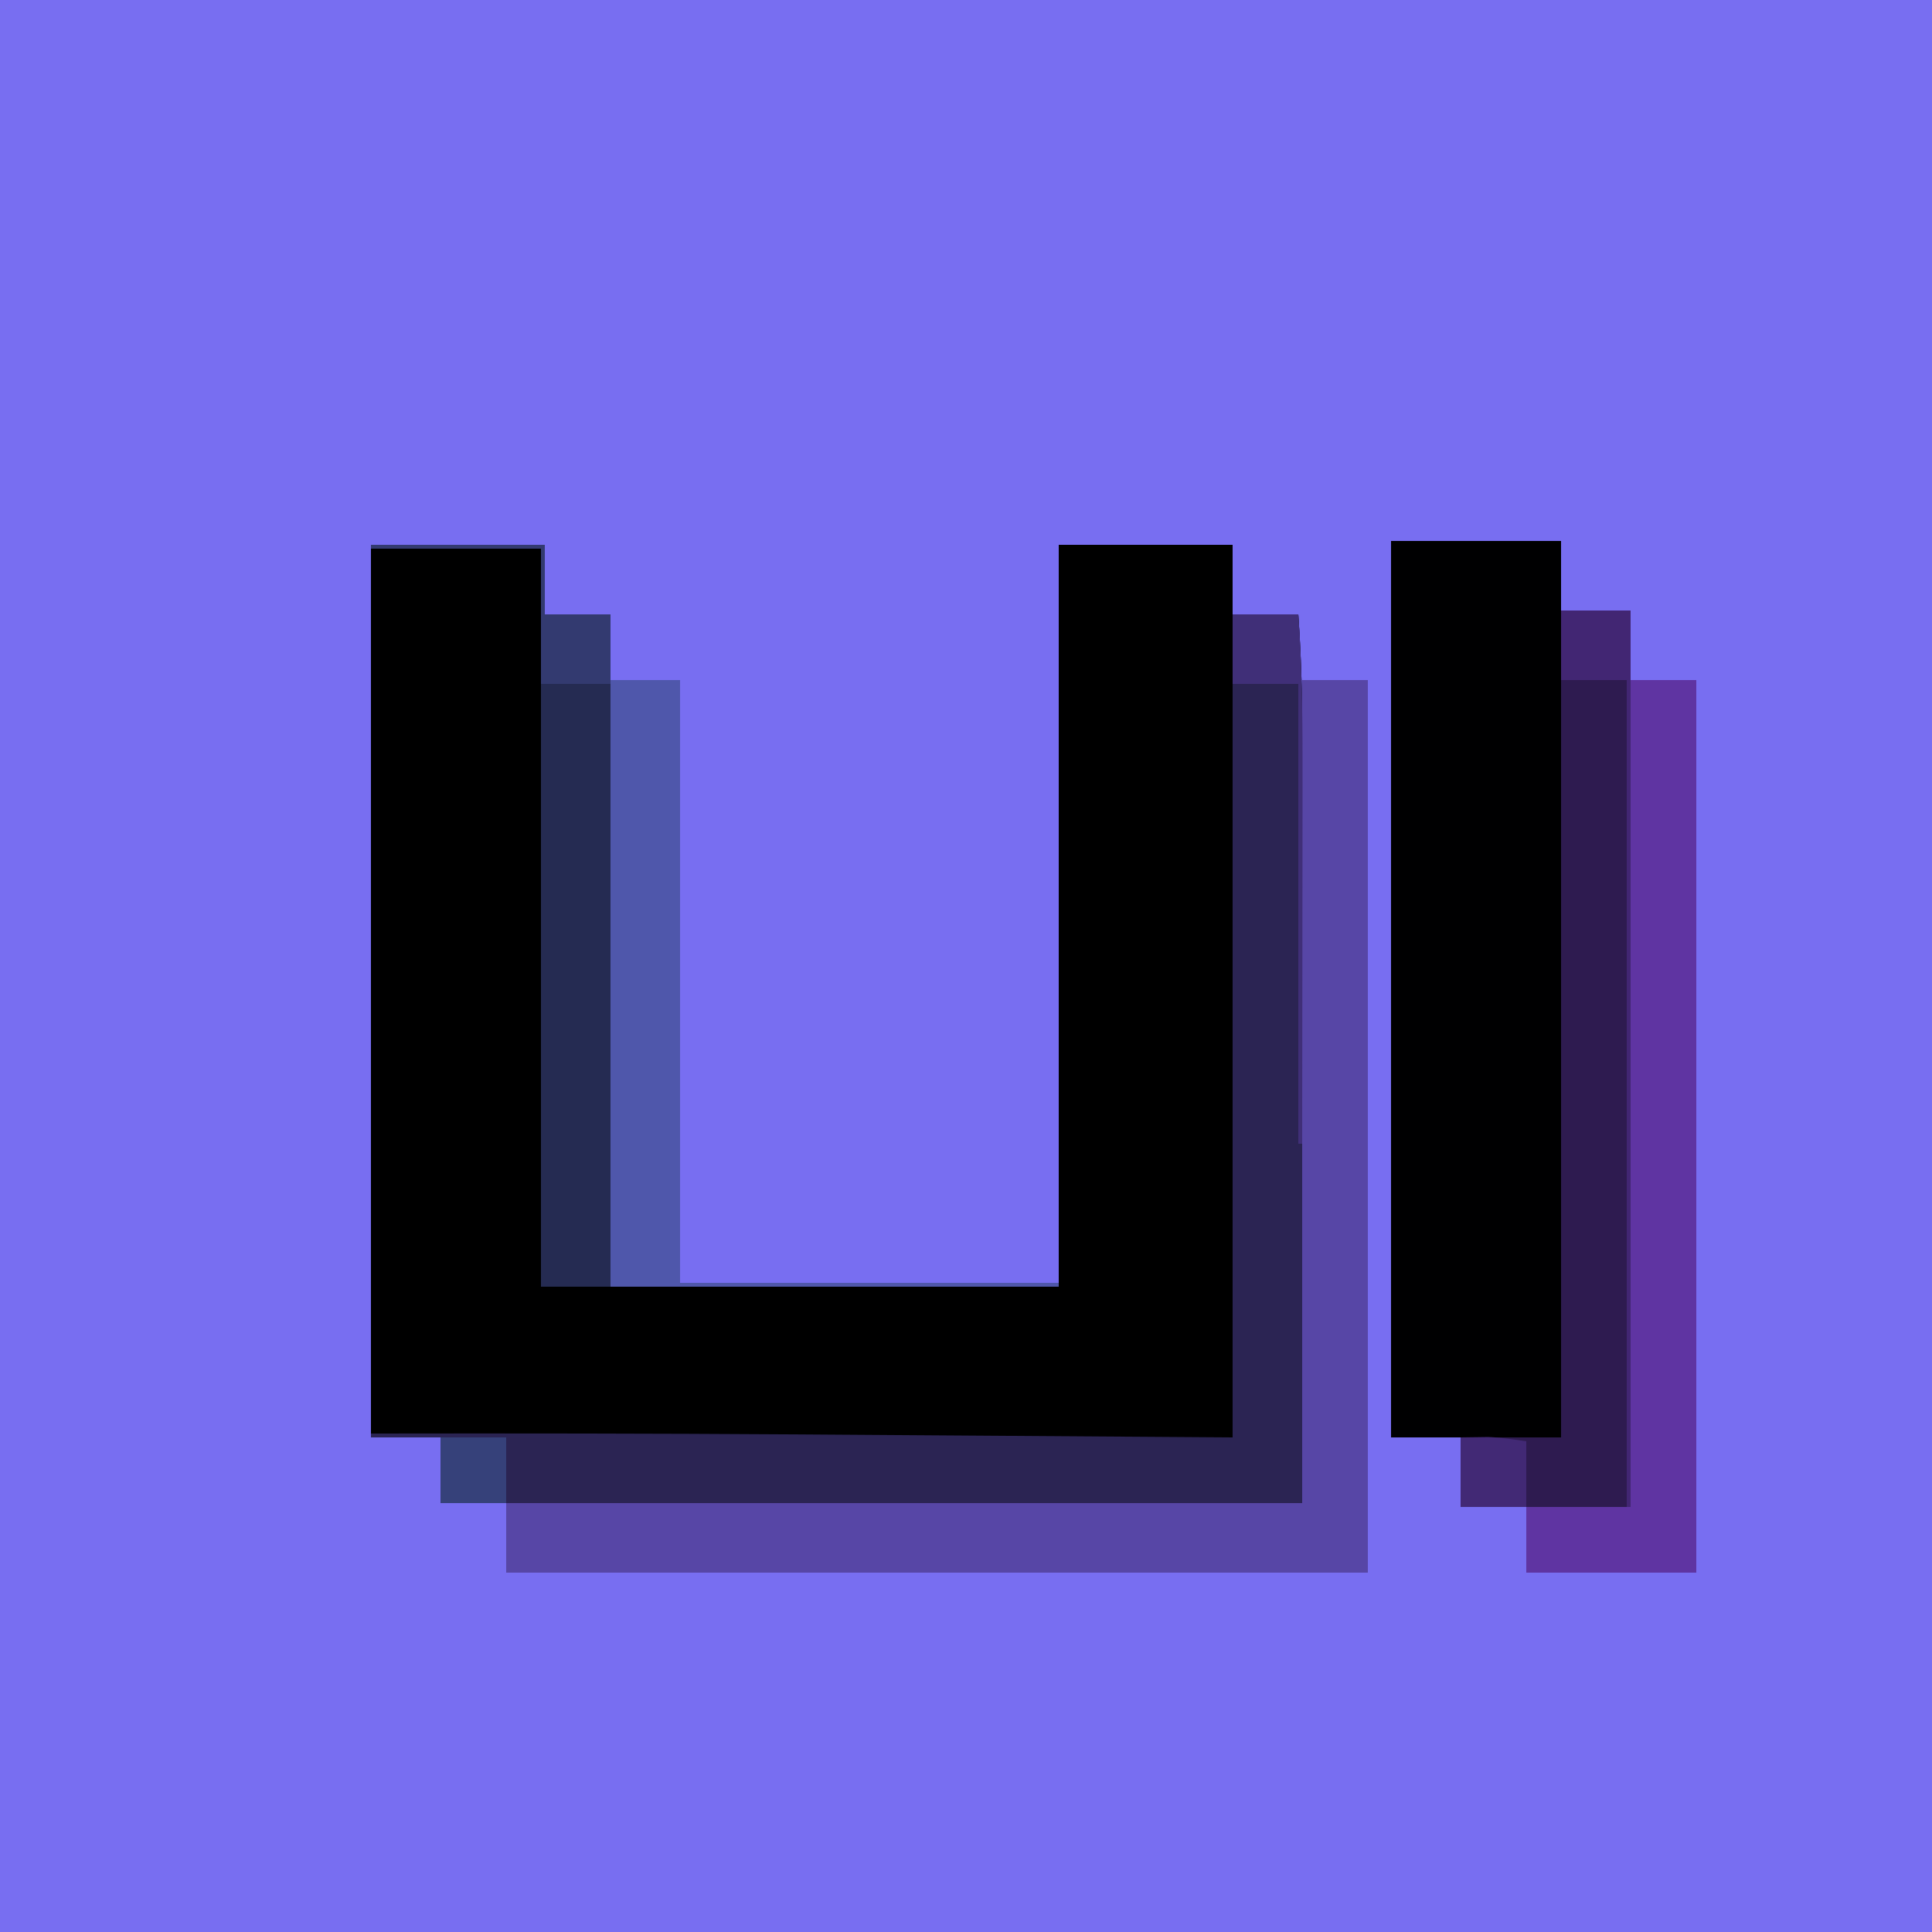 <?xml version="1.0" encoding="UTF-8"?>
<svg version="1.1" xmlns="http://www.w3.org/2000/svg" width="500" height="500">
<path d="M0 0 C165 0 330 0 500 0 C500 165 500 330 500 500 C335 500 170 500 0 500 C0 335 0 170 0 0 Z " fill="#786EF1" transform="translate(0,0)"/>
<path d="M0 0 C14.85 0 29.7 0 45 0 C45 5.94 45 11.88 45 18 C50.61 18 56.22 18 62 18 C62 75.42 62 132.84 62 192 C100.28 192 138.56 192 178 192 C178 128.64 178 65.28 178 0 C192.85 0 207.7 0 223 0 C223 5.94 223 11.88 223 18 C228.61 18 234.22 18 240 18 C240.885 30.853 241.138 43.603 241.114 56.483 C241.113 58.617 241.113 60.752 241.114 62.887 C241.114 68.552 241.108 74.218 241.101 79.883 C241.096 85.219 241.095 90.555 241.095 95.891 C241.089 111.448 241.075 127.005 241.062 142.562 C241.042 177.357 241.021 212.151 241 248 C167.41 248 93.82 248 18 248 C18 242.39 18 236.78 18 231 C12.06 231 6.12 231 0 231 C0 154.77 0 78.54 0 0 Z " fill="#000000" transform="translate(96,141)"/>
<path d="M0 0 C14.52 0 29.04 0 44 0 C44 76.56 44 153.12 44 232 C29.48 232 14.96 232 0 232 C0 155.44 0 78.88 0 0 Z " fill="#000001" transform="translate(360,140)"/>
<path d="M0 0 C5.94 0 11.88 0 18 0 C18 5.94 18 11.88 18 18 C23.61 18 29.22 18 35 18 C35 94.23 35 170.46 35 249 C20.48 249 5.96 249 -9 249 C-9 243.39 -9 237.78 -9 232 C-14.61 232 -20.22 232 -26 232 C-26 226.06 -26 220.12 -26 214 C-17.42 214 -8.84 214 0 214 C0 143.38 0 72.76 0 0 Z " fill="#2E1B50" transform="translate(404,158)"/>
<path d="M0 0 C5.61 0 11.22 0 17 0 C17.885 12.853 18.138 25.603 18.114 38.483 C18.113 40.617 18.113 42.752 18.114 44.887 C18.114 50.552 18.108 56.218 18.101 61.883 C18.096 67.219 18.095 72.555 18.095 77.891 C18.089 93.448 18.075 109.005 18.062 124.562 C18.042 159.357 18.021 194.151 18 230 C-55.59 230 -129.18 230 -205 230 C-205 224.39 -205 218.78 -205 213 C-210.94 213 -216.88 213 -223 213 C-223 212.67 -223 212.34 -223 212 C-186.231 211.941 -149.464 211.978 -112.695 212.219 C-111.935 212.224 -111.174 212.229 -110.391 212.234 C-97.636 212.317 -84.88 212.409 -72.125 212.5 C-48.324 212.665 -24.523 212.83 0 213 C0 142.71 0 72.42 0 0 Z " fill="#2B2453" transform="translate(319,159)"/>
<path d="M0 0 C5.61 0 11.22 0 17 0 C17 76.23 17 152.46 17 231 C-56.59 231 -130.18 231 -206 231 C-206 225.06 -206 219.12 -206 213 C-138.02 213 -70.04 213 0 213 C0 142.71 0 72.42 0 0 Z " fill="#5746A6" transform="translate(337,176)"/>
<path d="M0 0 C5.61 0 11.22 0 17 0 C17 76.23 17 152.46 17 231 C2.48 231 -12.04 231 -27 231 C-27 225.39 -27 219.78 -27 214 C-18.09 214 -9.18 214 0 214 C0 143.38 0 72.76 0 0 Z " fill="#5F34A2" transform="translate(422,176)"/>
<path d="M0 0 C14.85 0 29.7 0 45 0 C45 5.94 45 11.88 45 18 C50.61 18 56.22 18 62 18 C62 75.42 62 132.84 62 192 C56.06 192 50.12 192 44 192 C44 128.97 44 65.94 44 1 C29.48 1 14.96 1 0 1 C0 0.67 0 0.34 0 0 Z " fill="#252B52" transform="translate(96,141)"/>
<path d="M0 0 C5.94 0 11.88 0 18 0 C18 51.48 18 102.96 18 156 C50.34 156 82.68 156 116 156 C116 156.33 116 156.66 116 157 C77.72 157 39.44 157 0 157 C0 105.19 0 53.38 0 0 Z " fill="#4F57AB" transform="translate(158,176)"/>
<path d="M0 0 C5.94 0 11.88 0 18 0 C18 76.56 18 153.12 18 232 C17.67 232 17.34 232 17 232 C17 161.38 17 90.76 17 18 C11.39 18 5.78 18 0 18 C0 12.06 0 6.12 0 0 Z " fill="#422673" transform="translate(404,158)"/>
<path d="M0 0 C5.61 0 11.22 0 17 0 C18.095 14.981 18.129 29.894 18.098 44.91 C18.096 47.576 18.094 50.242 18.093 52.909 C18.09 59.162 18.082 65.416 18.072 71.67 C18.061 78.802 18.055 85.934 18.05 93.066 C18.04 107.711 18.022 122.355 18 137 C17.67 137 17.34 137 17 137 C17 97.73 17 58.46 17 18 C11.39 18 5.78 18 0 18 C0 12.06 0 6.12 0 0 Z " fill="#402F78" transform="translate(319,159)"/>
<path d="M0 0 C14.85 0 29.7 0 45 0 C45 5.94 45 11.88 45 18 C50.61 18 56.22 18 62 18 C62 23.94 62 29.88 62 36 C56.06 36 50.12 36 44 36 C44 24.45 44 12.9 44 1 C29.48 1 14.96 1 0 1 C0 0.67 0 0.34 0 0 Z " fill="#333A70" transform="translate(96,141)"/>
<path d="M0 0 C1.506 -0.021 3.011 -0.041 4.562 -0.062 C5.409 -0.074 6.256 -0.086 7.129 -0.098 C10.438 0.015 13.723 0.532 17 1 C17 6.61 17 12.22 17 18 C11.39 18 5.78 18 0 18 C0 12.06 0 6.12 0 0 Z " fill="#422975" transform="translate(378,372)"/>
<path d="M0 0 C5.61 0 11.22 0 17 0 C17 5.61 17 11.22 17 17 C11.39 17 5.78 17 0 17 C0 11.39 0 5.78 0 0 Z " fill="#36417A" transform="translate(114,372)"/>
</svg>

